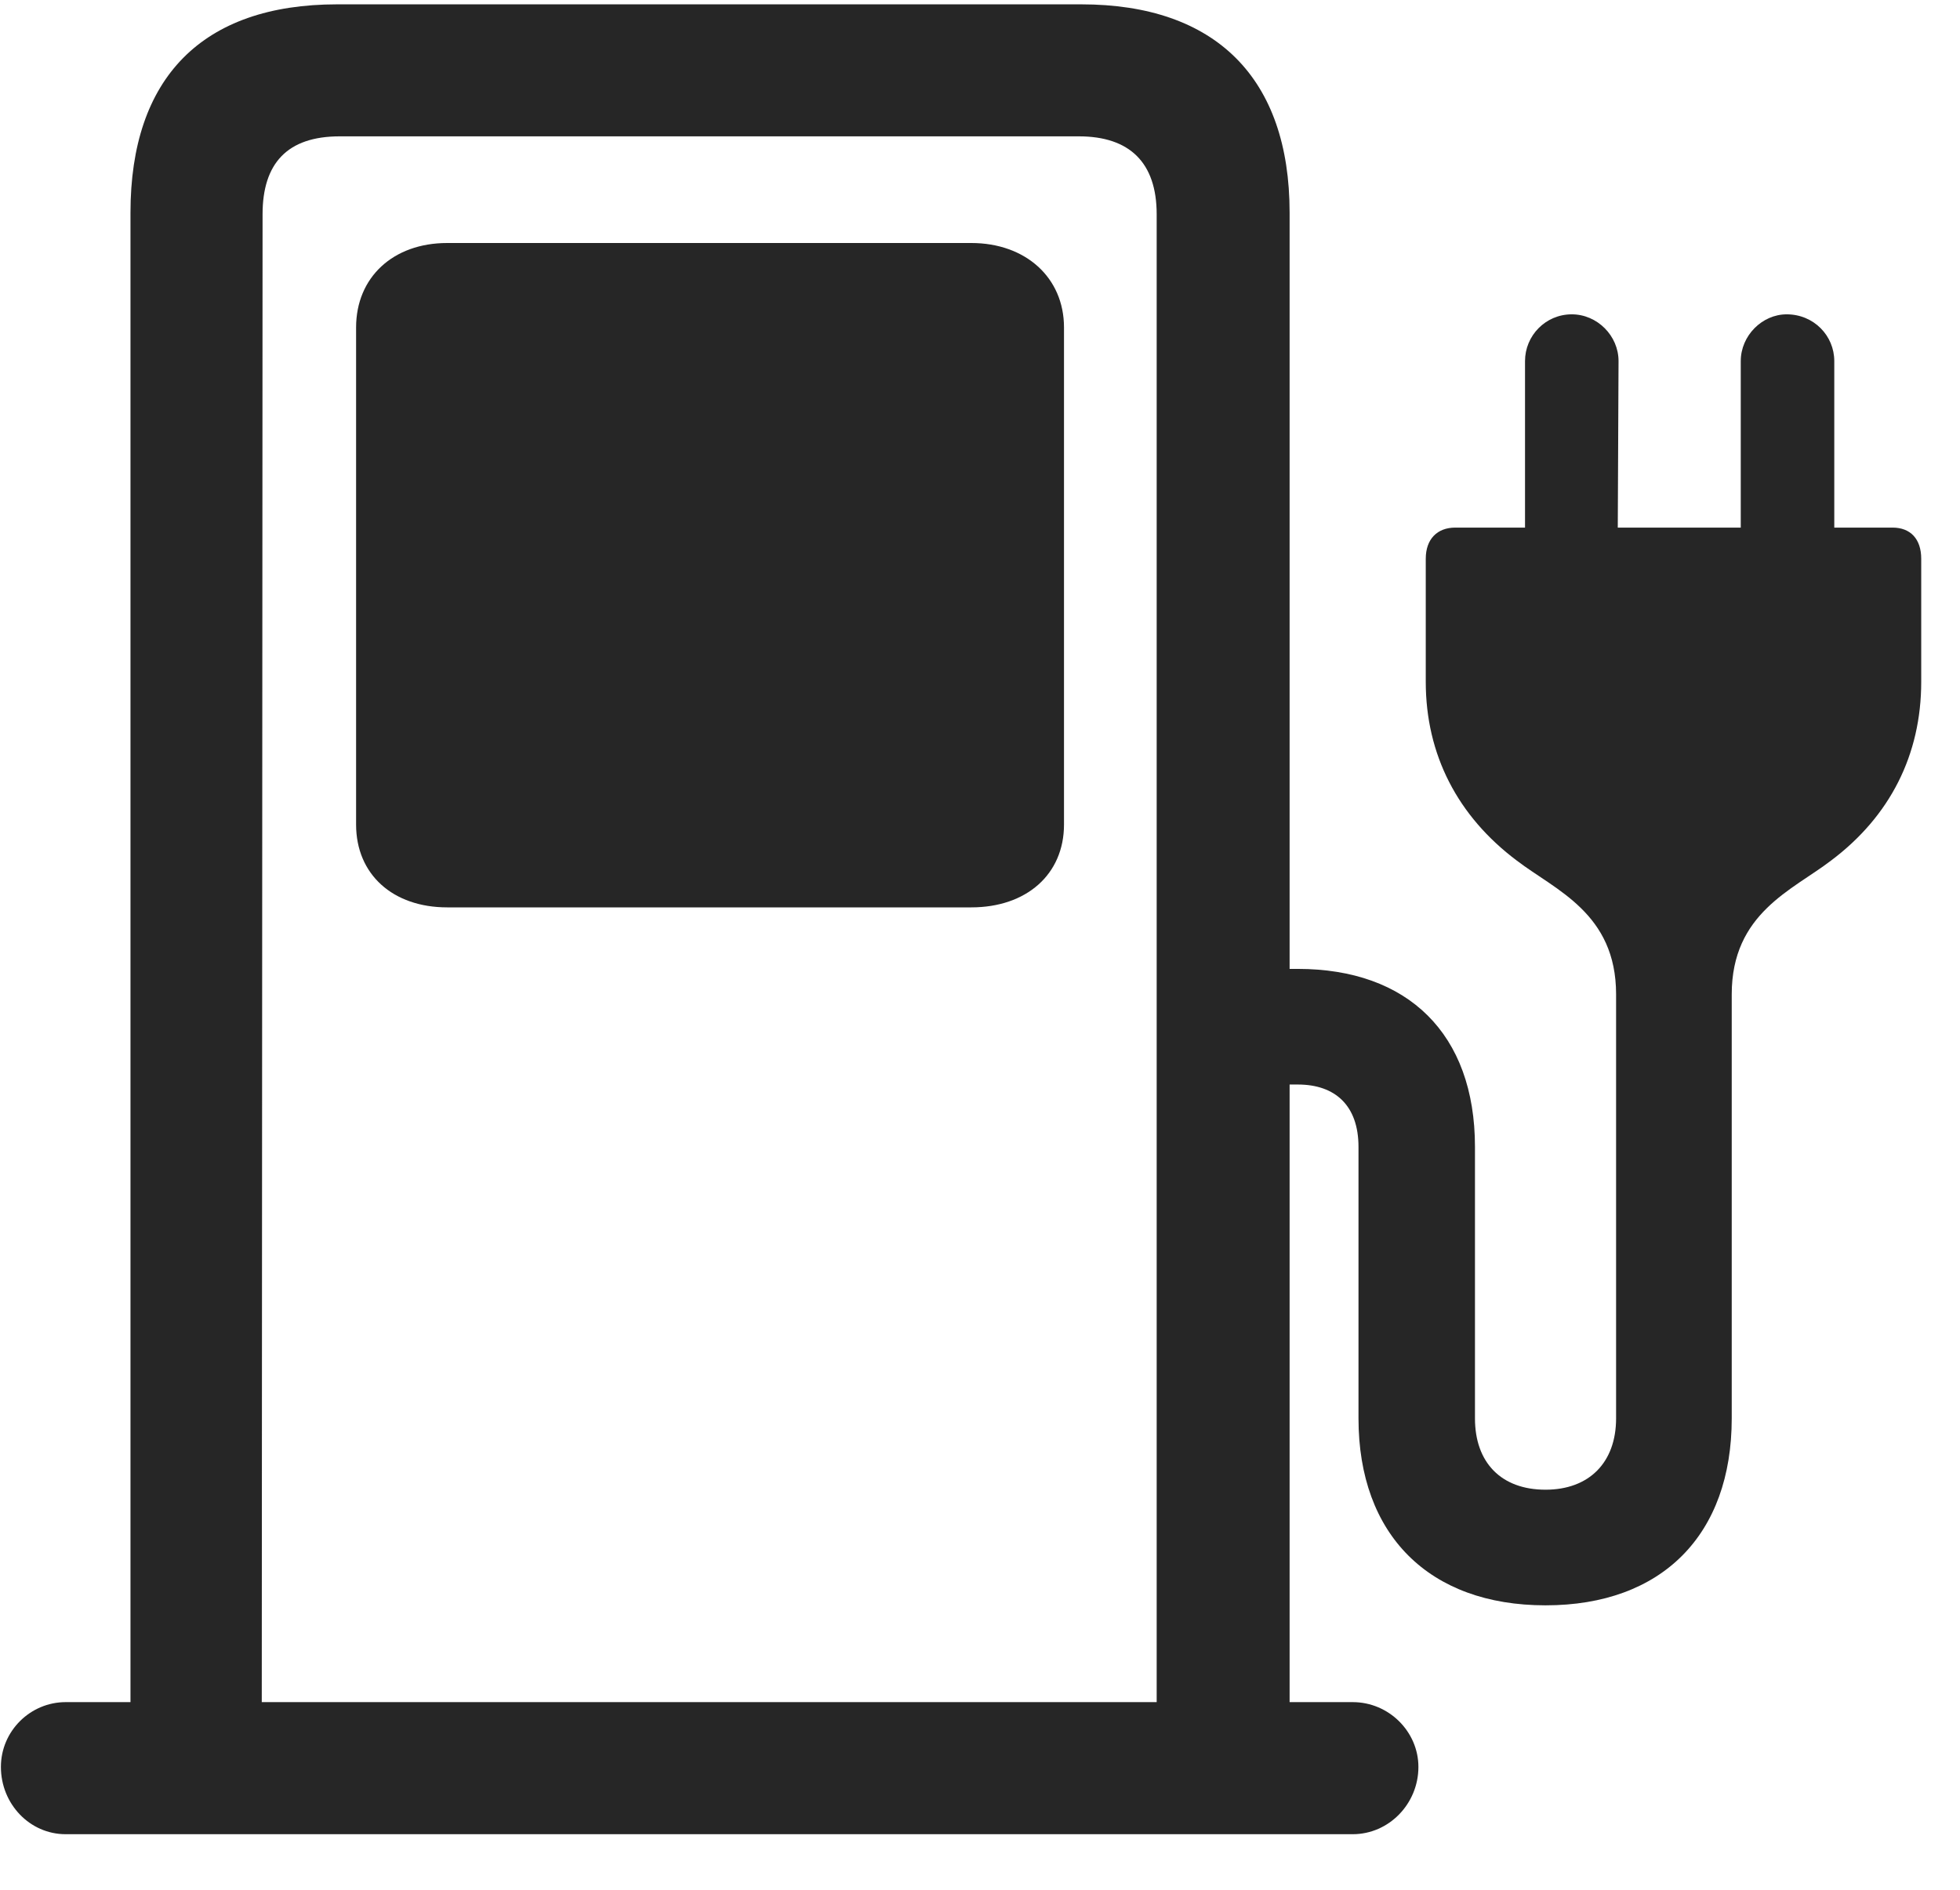 <svg width="28" height="27" viewBox="0 0 28 27" fill="none" xmlns="http://www.w3.org/2000/svg">
<g clip-path="url(#clip0_2207_15572)">
<path d="M18.423 25.327V3.038C18.423 1.116 17.368 0.062 15.446 0.062H4.817C2.884 0.062 1.864 1.116 1.864 3.038V25.327H3.739L3.751 3.062C3.751 2.335 4.103 1.948 4.853 1.948H15.411C16.138 1.948 16.524 2.323 16.524 3.062V25.327H18.423ZM0.013 25.245C0.013 25.772 0.423 26.206 0.938 26.206H19.325C19.841 26.206 20.263 25.772 20.263 25.245C20.263 24.741 19.841 24.319 19.325 24.319H0.938C0.435 24.319 0.013 24.73 0.013 25.245ZM6.388 12.964H13.876C14.661 12.964 15.2 12.495 15.2 11.78V4.679C15.2 3.964 14.649 3.472 13.876 3.472H6.388C5.614 3.472 5.087 3.964 5.087 4.679V11.78C5.087 12.495 5.614 12.964 6.388 12.964ZM21.786 7.772H23.11L23.122 5.159C23.122 4.796 22.817 4.491 22.454 4.491C22.079 4.491 21.786 4.796 21.786 5.159V7.772ZM26.204 7.772V5.159C26.204 4.796 25.911 4.491 25.524 4.491C25.173 4.491 24.868 4.796 24.868 5.159V7.772H26.204ZM17.884 15.495H18.54C19.079 15.495 19.407 15.8 19.407 16.386V20.265C19.407 21.929 20.415 22.936 22.079 22.936C23.743 22.936 24.739 21.929 24.739 20.265V14.206C24.739 13.046 25.607 12.718 26.157 12.296C27.001 11.663 27.446 10.784 27.446 9.741V7.983C27.446 7.702 27.294 7.538 27.036 7.538H20.79C20.532 7.538 20.368 7.702 20.368 7.983V9.741C20.368 10.784 20.825 11.663 21.669 12.296C22.22 12.718 23.087 13.046 23.087 14.206V20.265C23.087 20.897 22.7 21.284 22.079 21.284C21.446 21.284 21.071 20.897 21.071 20.265V16.386C21.071 14.768 20.11 13.843 18.54 13.843H17.884V15.495Z" fill="black" fill-opacity="0.85"/>
</g>
<defs>
<clipPath id="clip0_2207_15572">
<rect width="27.434" height="26.145" fill="white" transform="translate(0.013 0.062)"/>
</clipPath>
</defs>
</svg>
